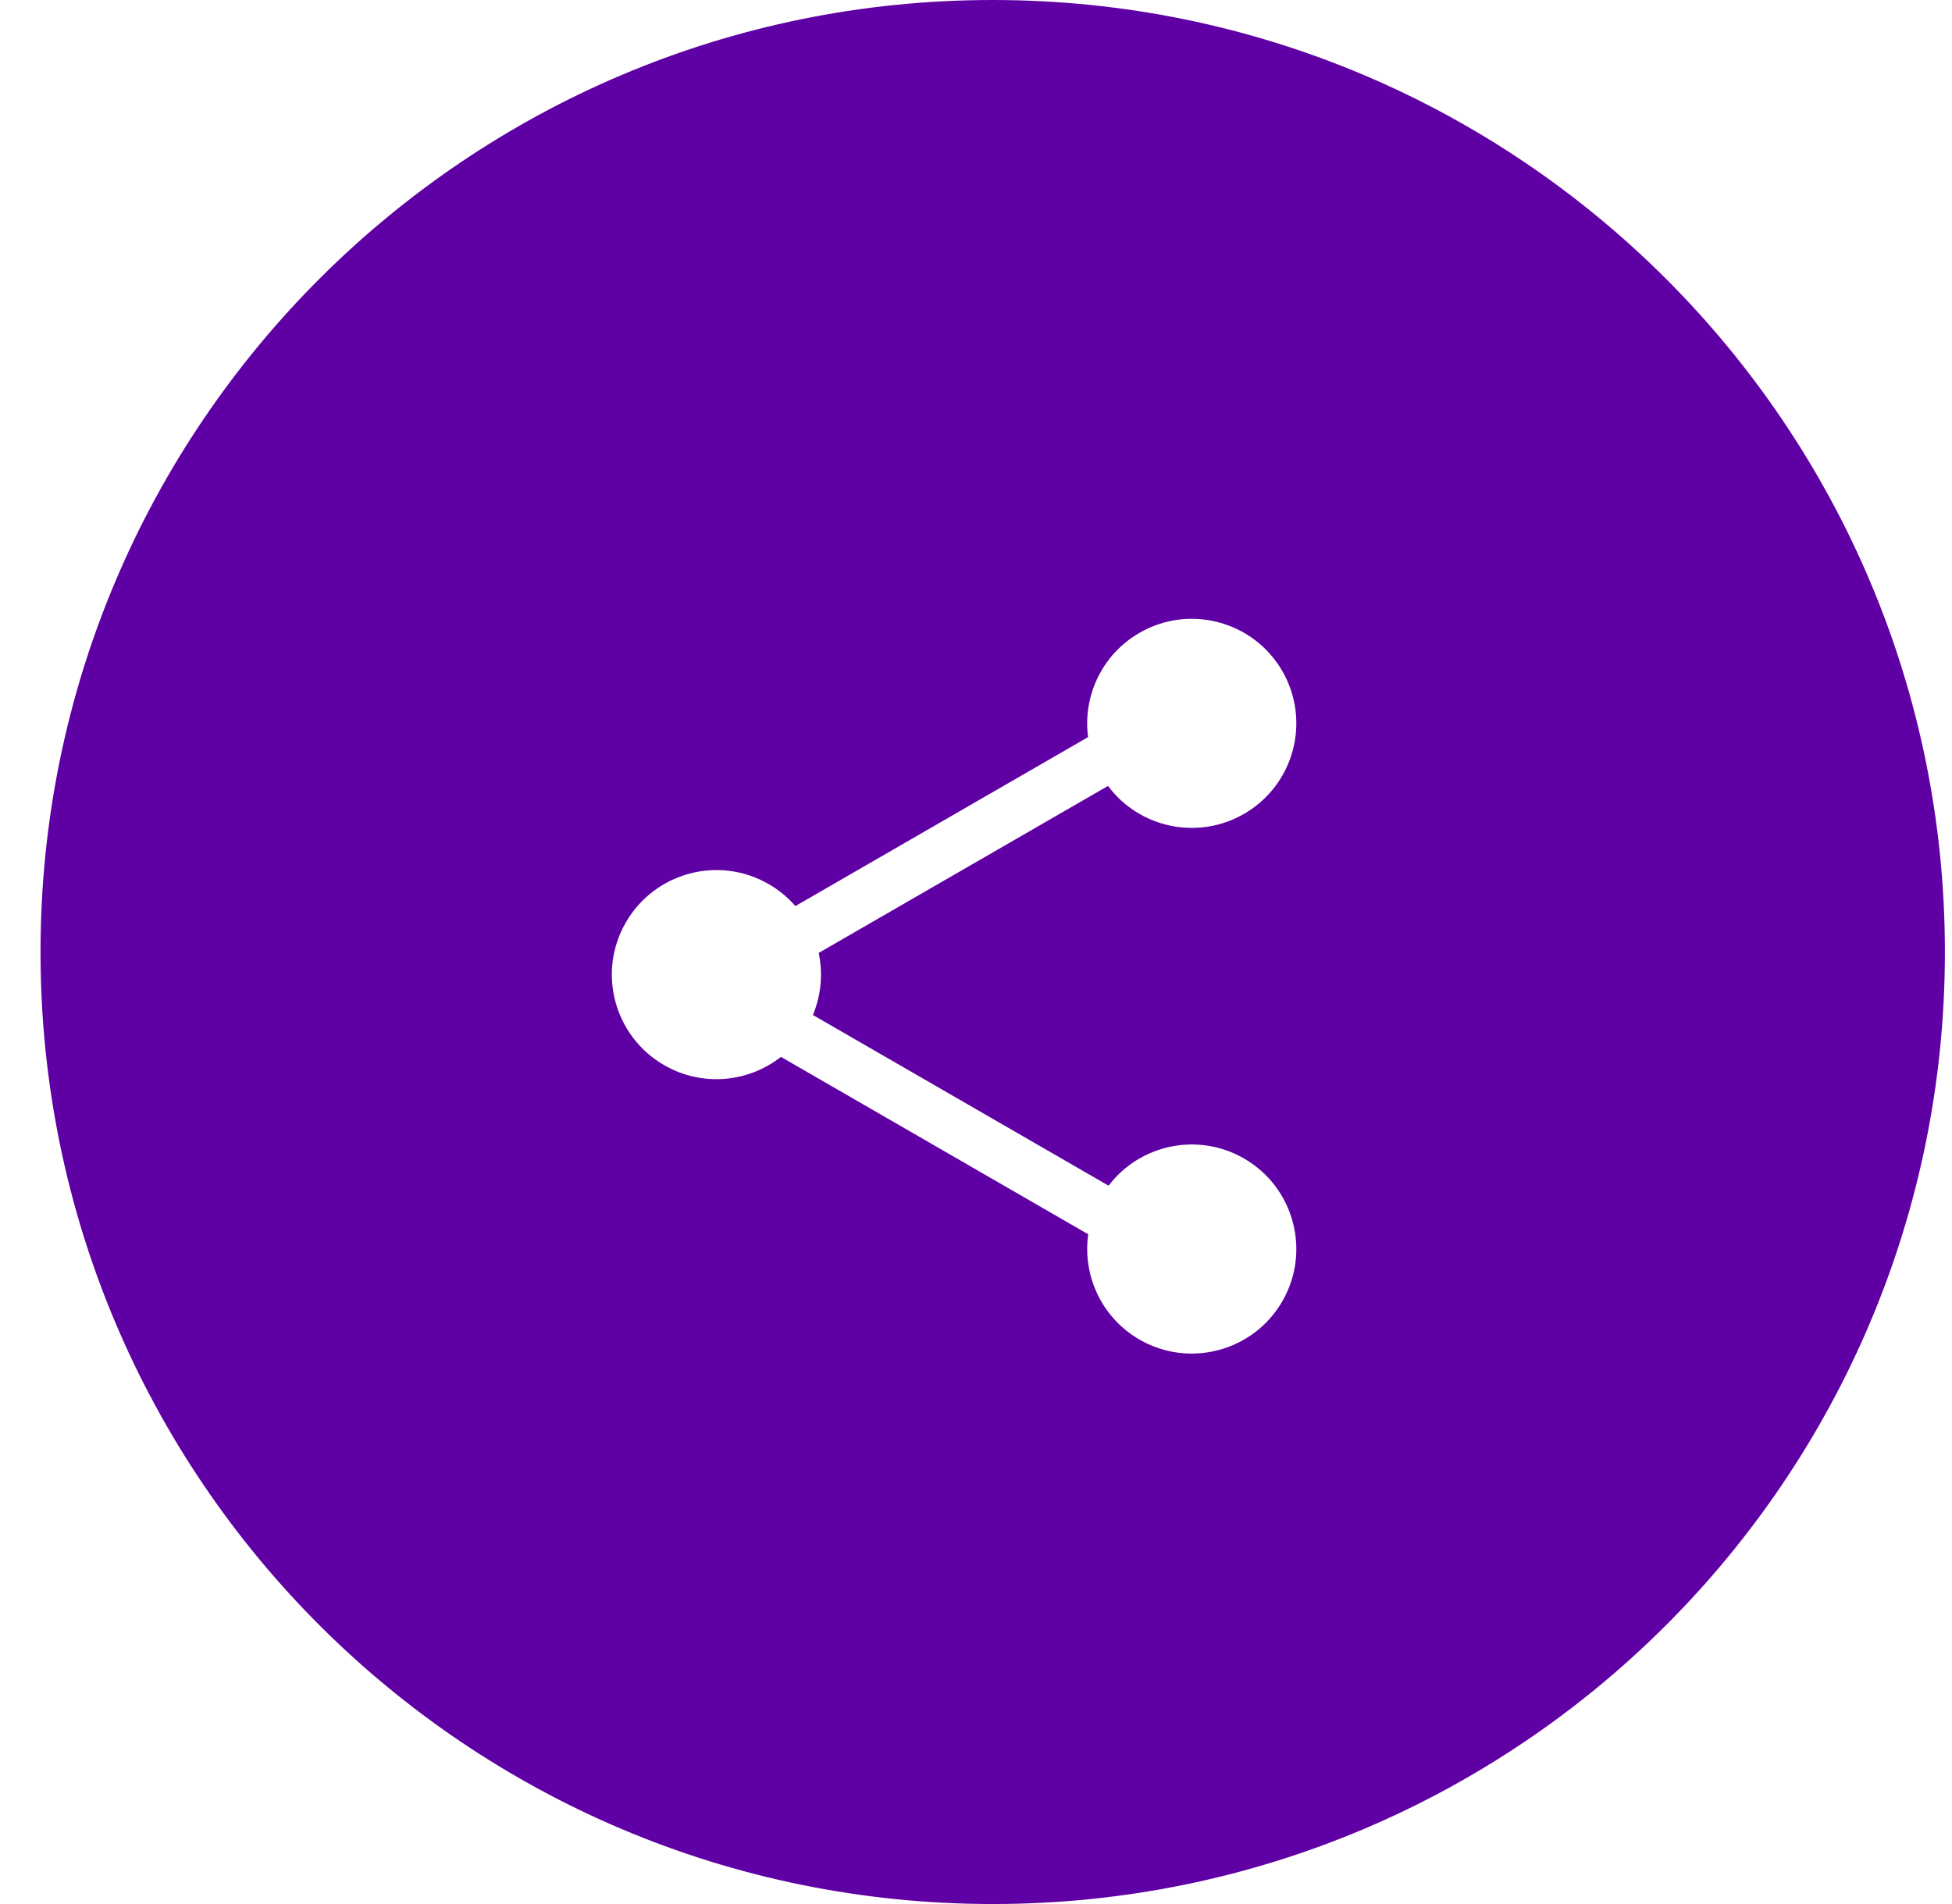 <svg width="41" height="40" viewBox="0 0 41 40" fill="none" xmlns="http://www.w3.org/2000/svg">
<path fill-rule="evenodd" clip-rule="evenodd" d="M20.851 40C31.897 40 40.851 31.046 40.851 20C40.851 8.954 31.897 0 20.851 0C9.805 0 0.851 8.954 0.851 20C0.851 31.046 9.805 40 20.851 40ZM26.13 17.098C27.18 16.492 27.54 15.149 26.934 14.098C26.327 13.048 24.984 12.688 23.934 13.295C23.141 13.752 22.741 14.63 22.854 15.485L16.706 19.035C16.55 18.855 16.363 18.698 16.145 18.573C15.095 17.967 13.752 18.327 13.146 19.377C12.539 20.427 12.899 21.77 13.95 22.377C14.749 22.839 15.719 22.74 16.403 22.203L22.857 25.93C22.735 26.791 23.134 27.68 23.934 28.142C24.984 28.748 26.327 28.388 26.934 27.338C27.54 26.287 27.18 24.944 26.13 24.338C25.162 23.779 23.944 24.041 23.285 24.909L17.074 21.323C17.251 20.9 17.286 20.446 17.196 20.019L23.273 16.511C23.929 17.392 25.155 17.661 26.13 17.098Z" fill="#5F00A5"/>
</svg>
